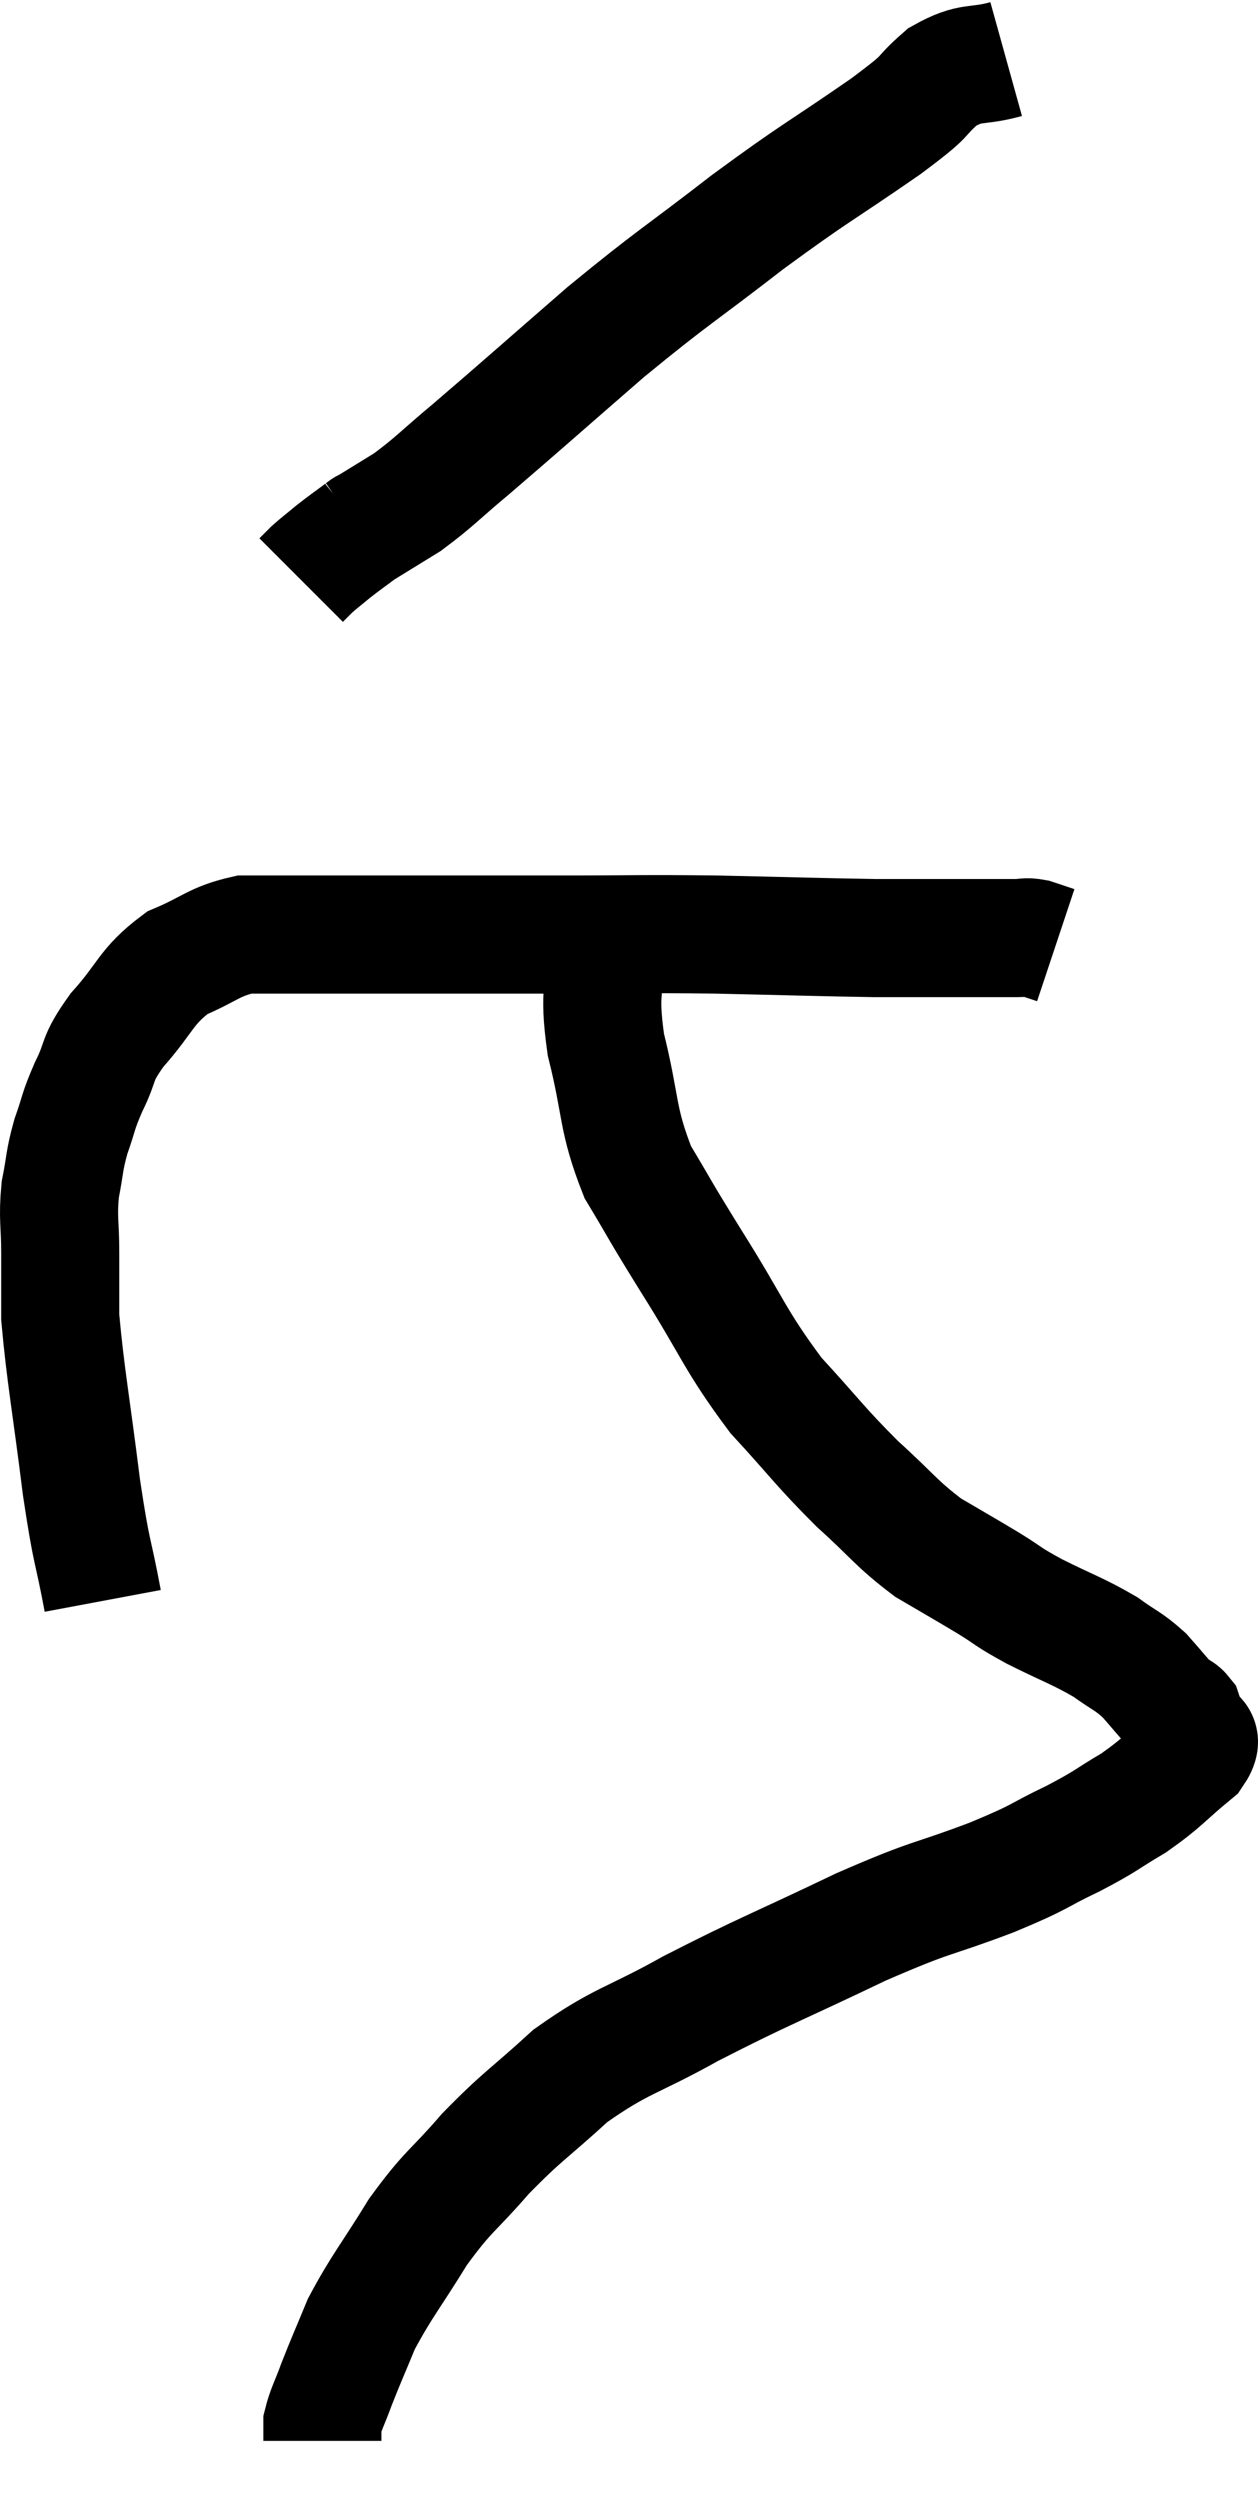 <svg xmlns="http://www.w3.org/2000/svg" viewBox="12.66 2.84 21.305 42.32" width="21.305" height="42.32"><path d="M 14.4 29.94 C 14.22 28.98, 14.22 29.22, 14.04 28.02 C 13.86 26.58, 13.77 26.13, 13.68 25.14 C 13.68 24.6, 13.68 24.6, 13.68 24.06 C 13.68 23.52, 13.635 23.475, 13.68 22.98 C 13.77 22.53, 13.74 22.515, 13.86 22.08 C 14.01 21.66, 13.965 21.69, 14.16 21.24 C 14.4 20.76, 14.265 20.805, 14.64 20.28 C 15.15 19.71, 15.12 19.545, 15.66 19.14 C 16.23 18.9, 16.275 18.78, 16.8 18.66 C 17.28 18.66, 17.1 18.66, 17.76 18.66 C 18.6 18.66, 18.33 18.66, 19.44 18.66 C 20.82 18.66, 20.865 18.66, 22.2 18.66 C 23.49 18.66, 23.46 18.645, 24.78 18.66 C 26.13 18.69, 26.55 18.705, 27.48 18.72 C 27.99 18.72, 28.05 18.72, 28.5 18.72 C 28.89 18.72, 28.935 18.72, 29.28 18.72 C 29.58 18.72, 29.655 18.72, 29.88 18.72 C 30.03 18.72, 30.015 18.69, 30.18 18.72 C 30.36 18.78, 30.45 18.81, 30.54 18.84 L 30.54 18.84" fill="none" stroke="black" stroke-width="2"></path><path d="M 29.7 3.84 C 29.16 3.99, 29.13 3.855, 28.62 4.14 C 28.14 4.56, 28.485 4.365, 27.66 4.98 C 26.49 5.79, 26.505 5.73, 25.32 6.6 C 24.12 7.53, 24.09 7.5, 22.92 8.46 C 21.78 9.45, 21.48 9.72, 20.64 10.44 C 20.1 10.89, 20.025 10.995, 19.56 11.34 C 19.17 11.58, 18.975 11.7, 18.78 11.82 C 18.78 11.82, 18.9 11.73, 18.78 11.82 C 18.54 12, 18.51 12.015, 18.3 12.18 C 18.12 12.33, 18.075 12.36, 17.94 12.48 C 17.85 12.57, 17.805 12.615, 17.76 12.66 L 17.76 12.66" fill="none" stroke="black" stroke-width="2"></path><path d="M 22.92 18.78 C 22.92 19.65, 22.785 19.545, 22.92 20.52 C 23.19 21.6, 23.1 21.765, 23.46 22.68 C 23.91 23.43, 23.775 23.235, 24.36 24.18 C 25.08 25.32, 25.095 25.515, 25.8 26.46 C 26.49 27.21, 26.535 27.315, 27.18 27.96 C 27.78 28.5, 27.825 28.62, 28.38 29.04 C 28.89 29.34, 28.95 29.37, 29.4 29.64 C 29.79 29.88, 29.685 29.85, 30.18 30.12 C 30.78 30.42, 30.915 30.45, 31.38 30.72 C 31.71 30.96, 31.755 30.945, 32.04 31.2 C 32.28 31.47, 32.355 31.575, 32.52 31.74 C 32.61 31.8, 32.64 31.785, 32.7 31.86 C 32.73 31.95, 32.745 31.995, 32.76 32.04 C 32.76 32.04, 32.73 31.92, 32.76 32.04 C 32.82 32.28, 33.105 32.19, 32.88 32.52 C 32.37 32.94, 32.37 33, 31.86 33.36 C 31.35 33.66, 31.44 33.645, 30.84 33.96 C 30.15 34.29, 30.36 34.245, 29.46 34.62 C 28.35 35.04, 28.515 34.905, 27.24 35.46 C 25.8 36.15, 25.59 36.21, 24.36 36.84 C 23.34 37.41, 23.19 37.365, 22.32 37.98 C 21.6 38.64, 21.525 38.64, 20.88 39.3 C 20.31 39.96, 20.265 39.9, 19.74 40.62 C 19.26 41.4, 19.125 41.535, 18.78 42.18 C 18.57 42.69, 18.525 42.78, 18.36 43.2 C 18.24 43.53, 18.18 43.62, 18.12 43.86 C 18.12 44.01, 18.12 44.085, 18.12 44.16 C 18.12 44.16, 18.12 44.16, 18.12 44.16 C 18.12 44.16, 18.12 44.16, 18.12 44.16 C 18.12 44.16, 18.12 44.16, 18.12 44.16 C 18.12 44.16, 18.12 44.16, 18.12 44.16 L 18.12 44.16" fill="none" stroke="black" stroke-width="2"></path></svg>